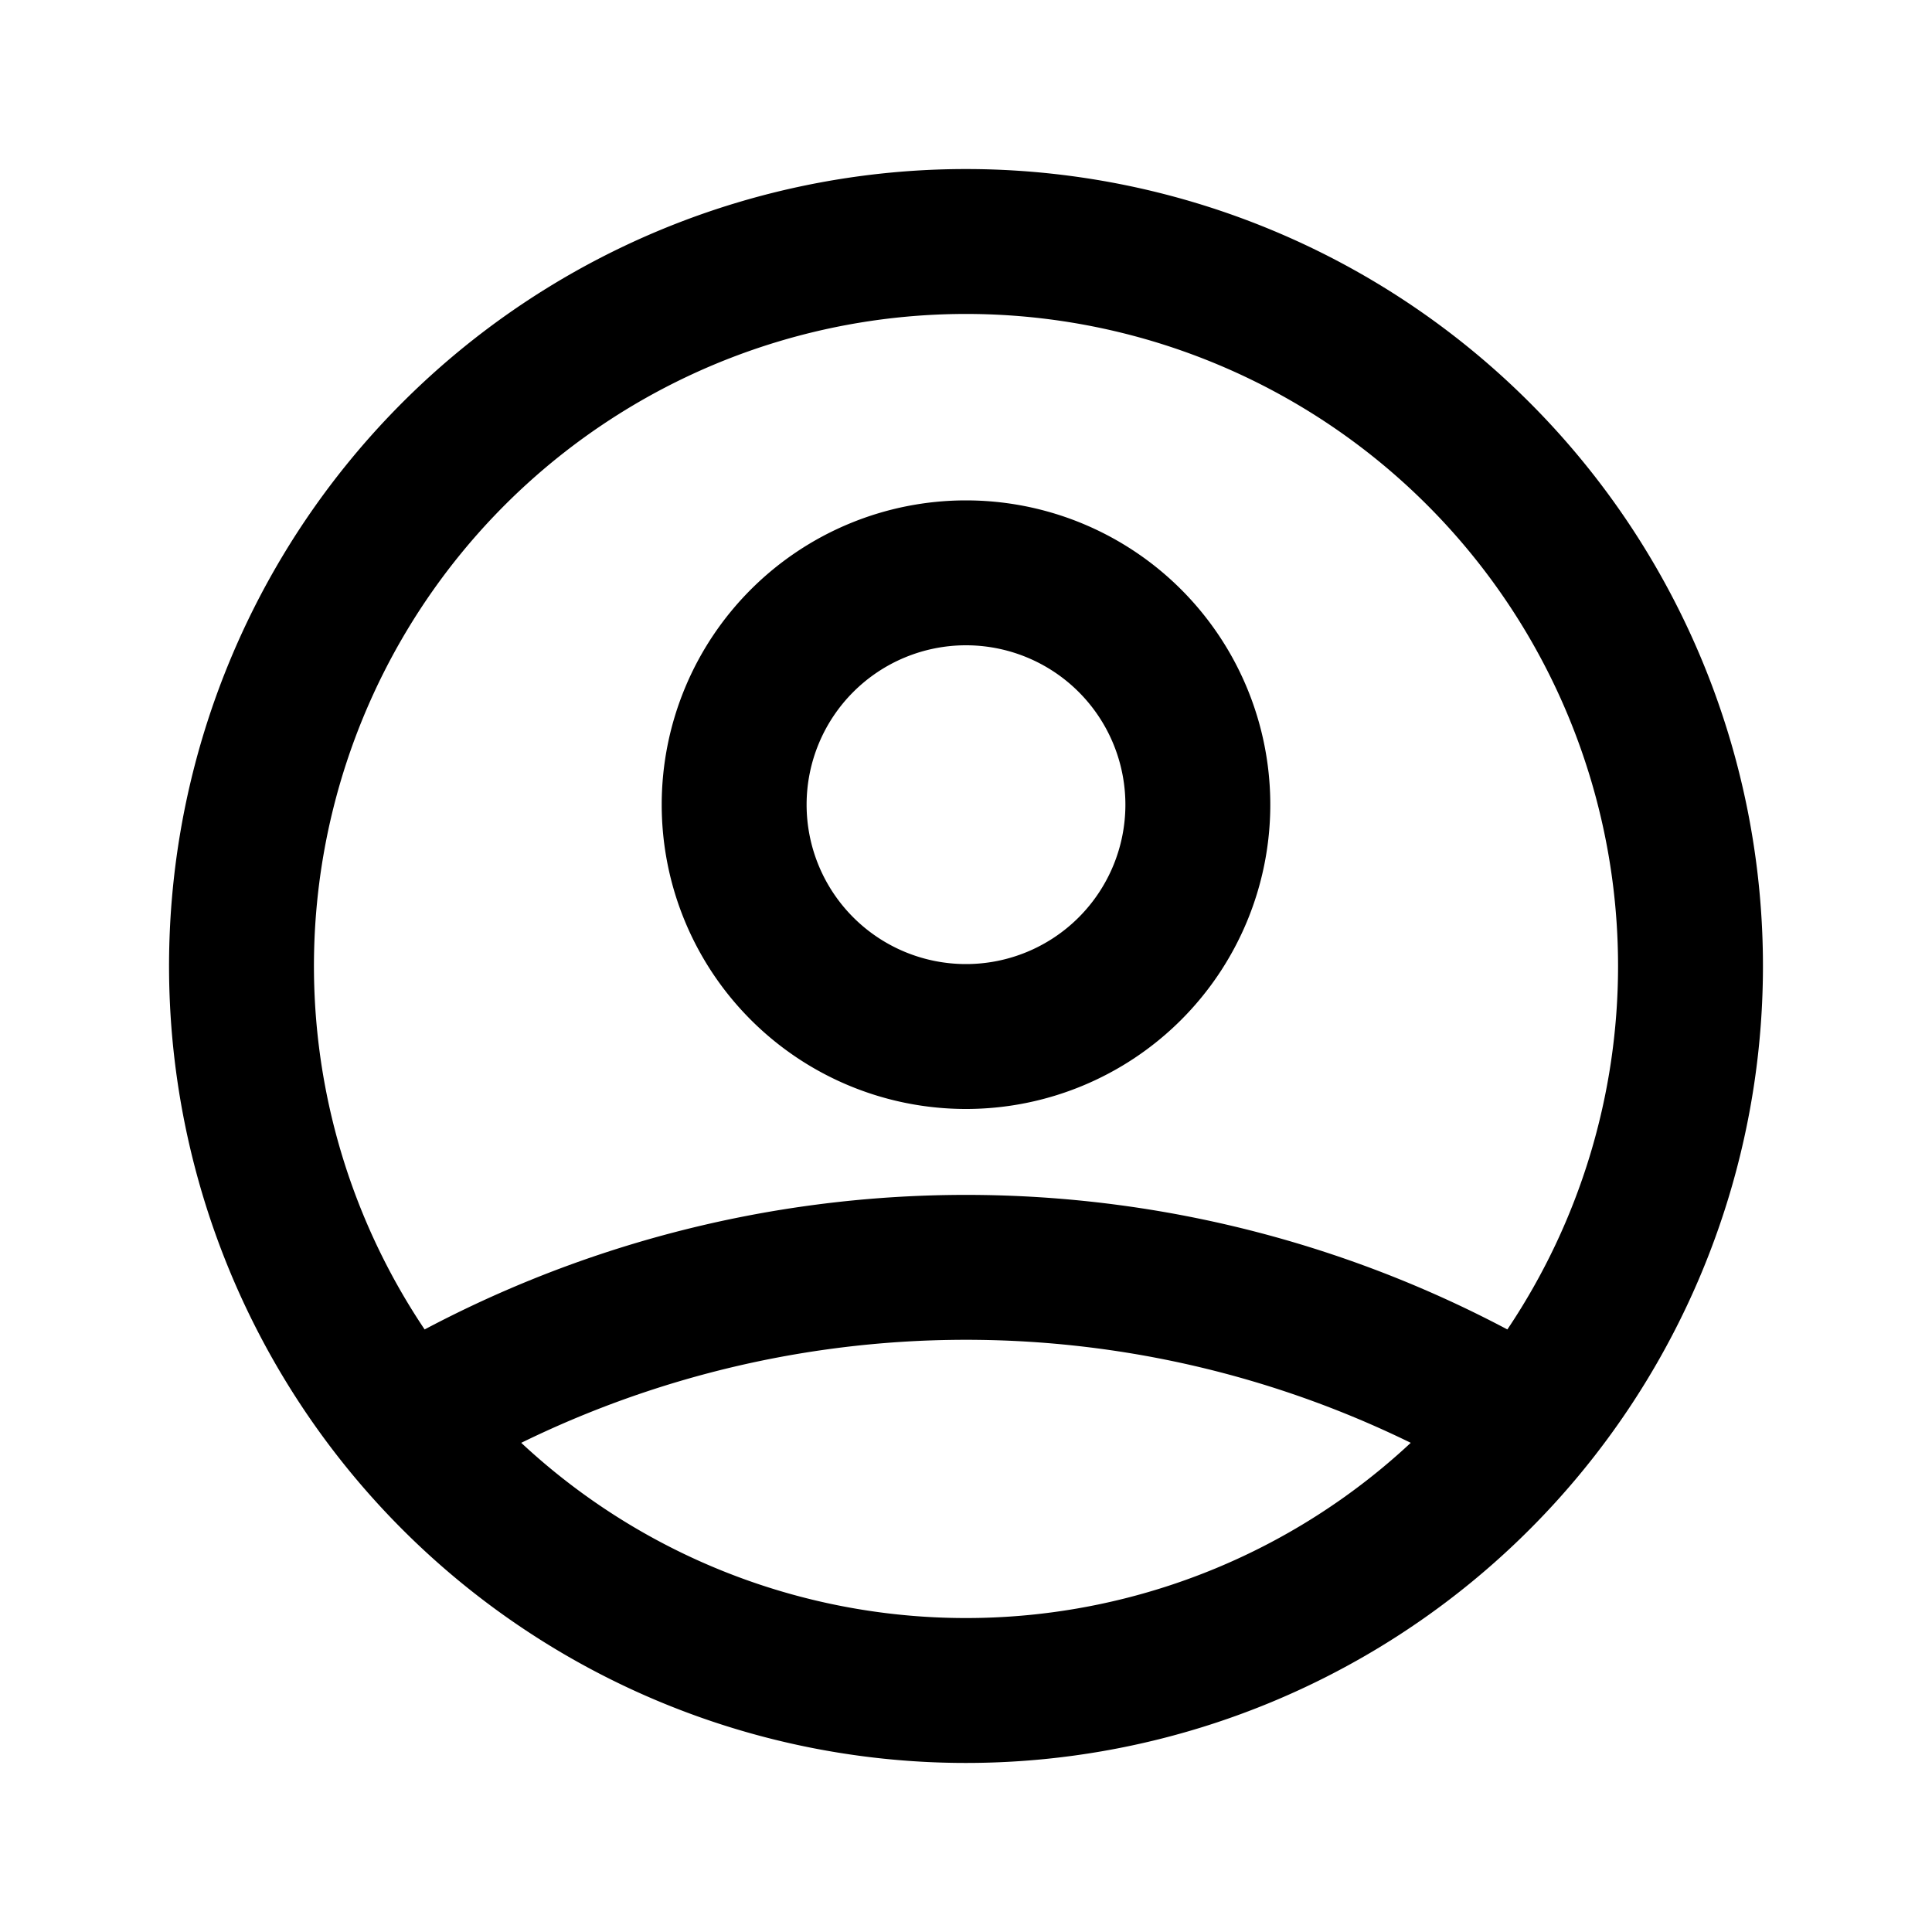 <svg xmlns="http://www.w3.org/2000/svg" width="20" height="20" viewBox="0 0 20 20">
  <path d="M4.5,14.56a11.22,11.22,0,0,1,11,0M12.4,8.33A2.4,2.4,0,1,1,10,5.93,2.4,2.4,0,0,1,12.4,8.33ZM10,2.5A7.5,7.5,0,1,0,17.5,10,7.5,7.5,0,0,0,10,2.5Z" fill="none" stroke="currentColor" stroke-width="1.5"/>
</svg>
